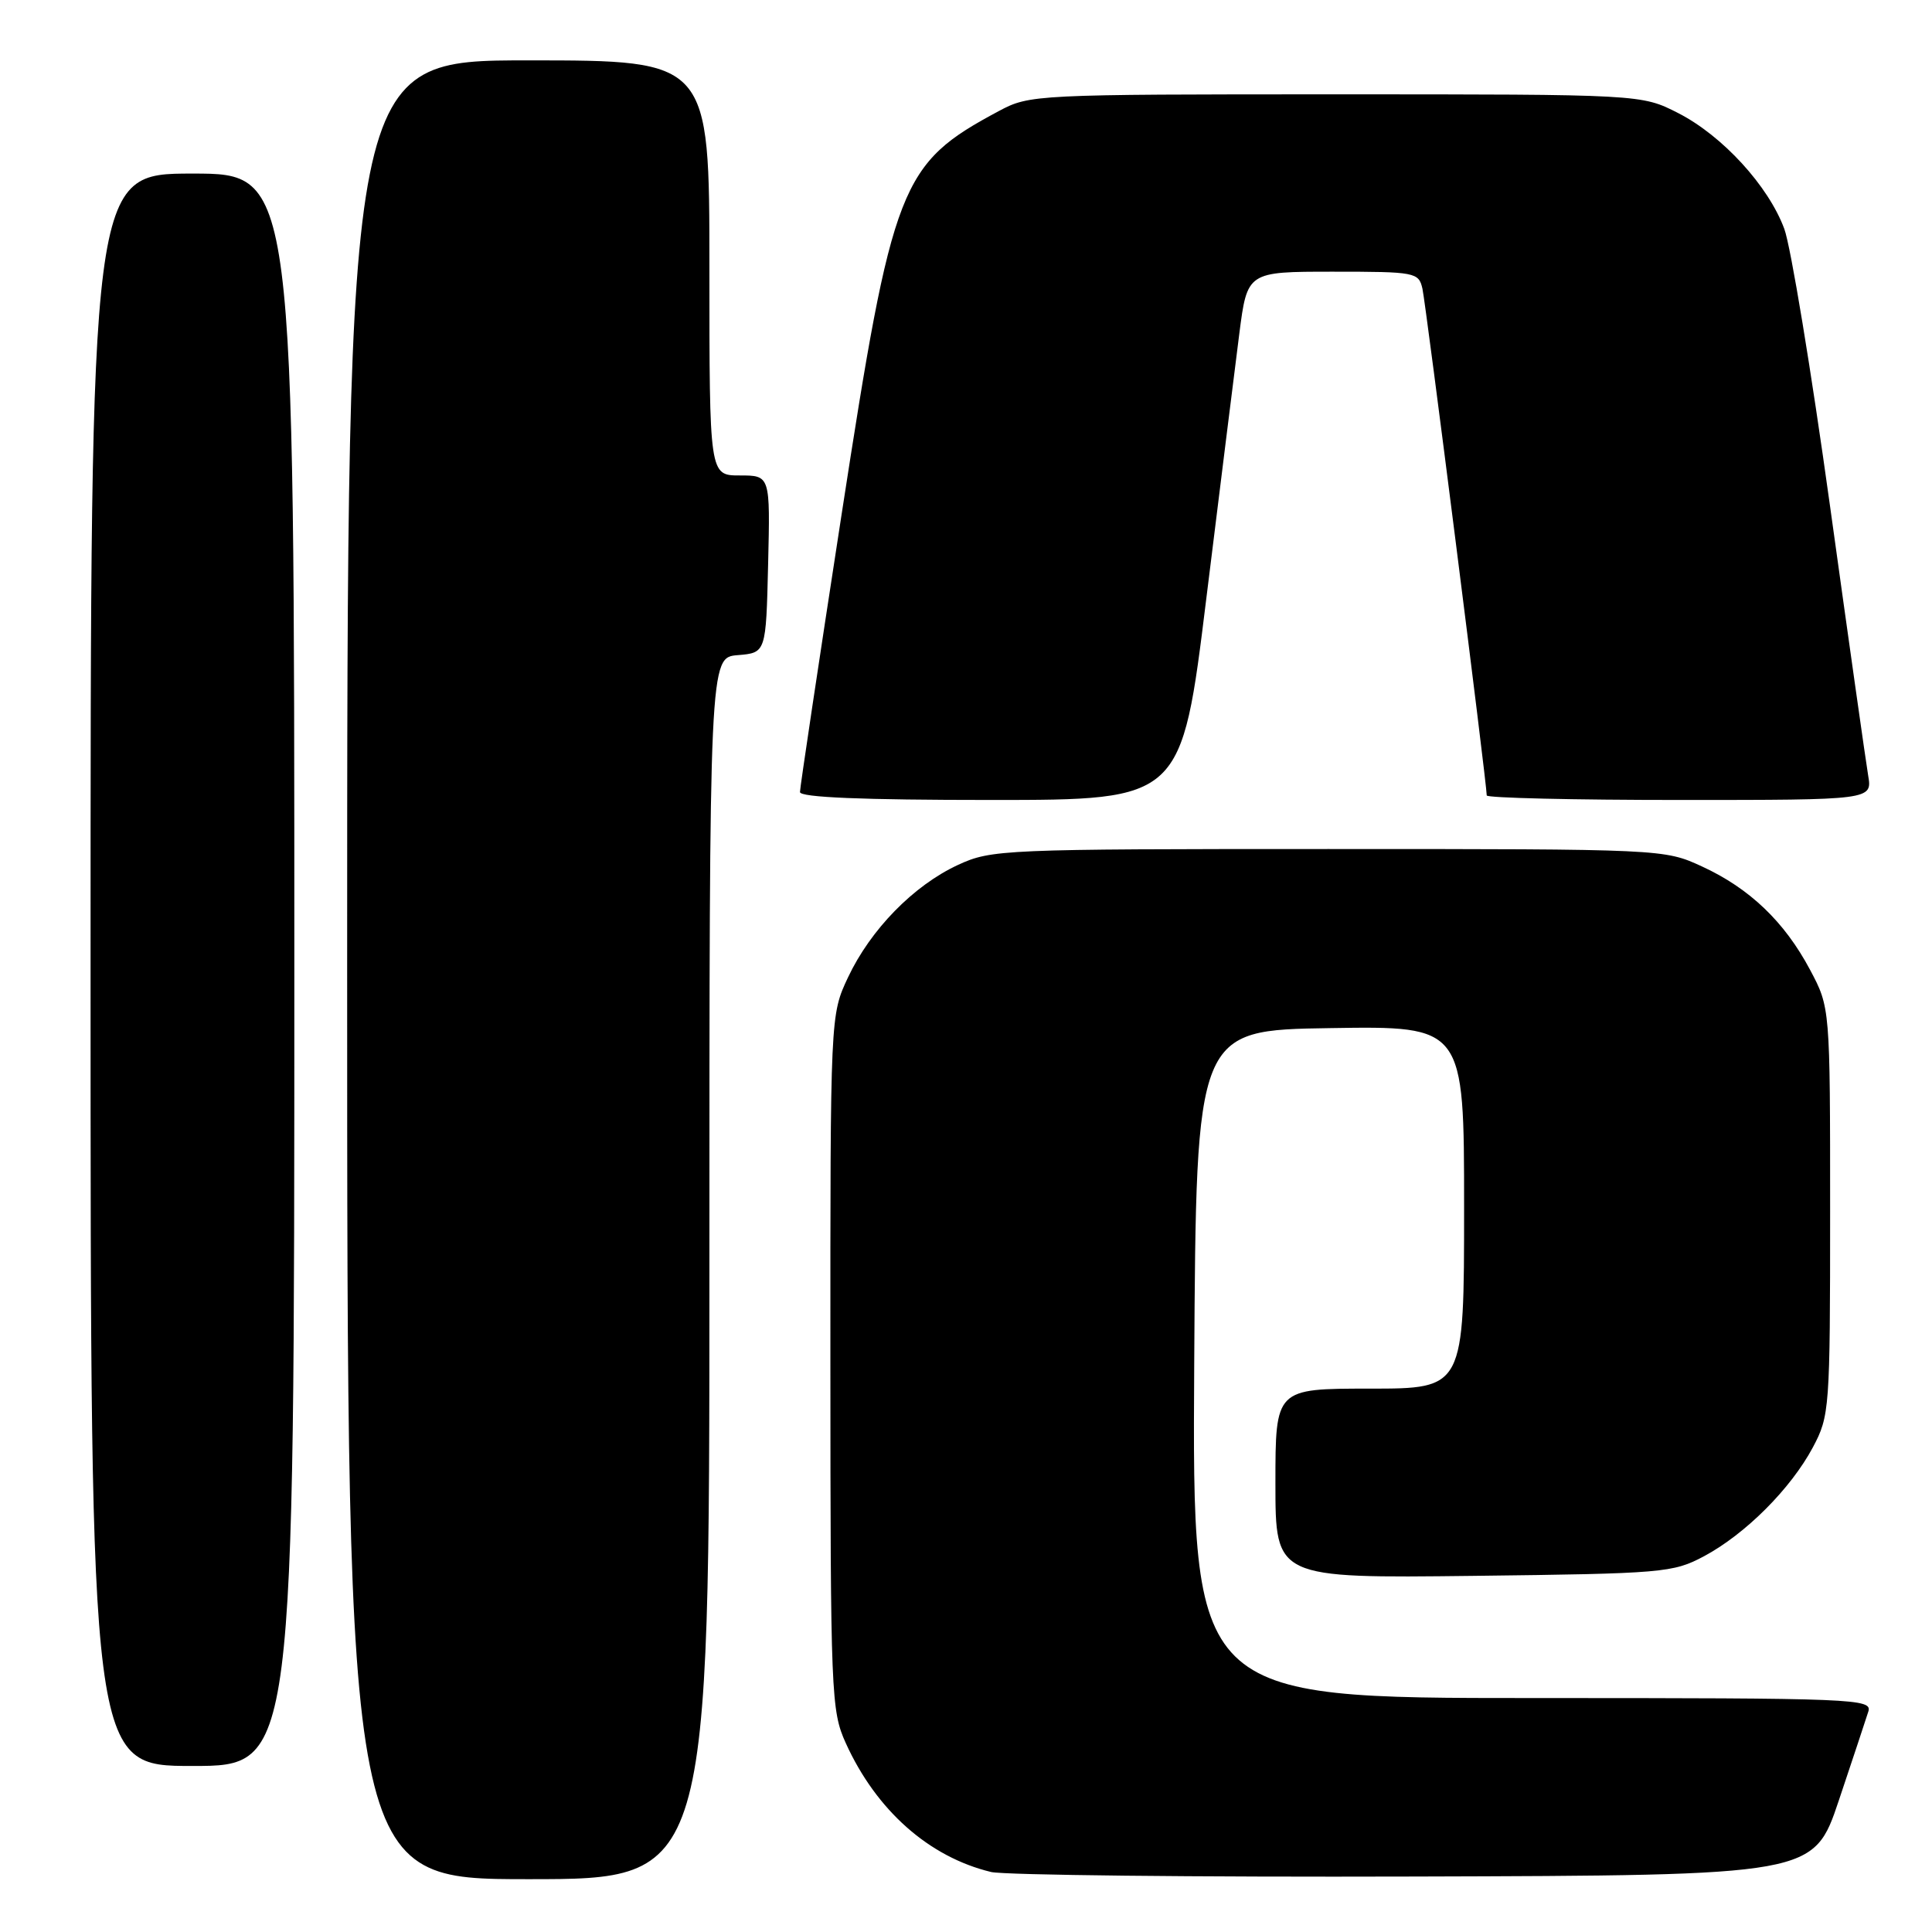 <?xml version="1.0" encoding="UTF-8" standalone="no"?>
<!DOCTYPE svg PUBLIC "-//W3C//DTD SVG 1.1//EN" "http://www.w3.org/Graphics/SVG/1.1/DTD/svg11.dtd" >
<svg xmlns="http://www.w3.org/2000/svg" xmlns:xlink="http://www.w3.org/1999/xlink" version="1.1" viewBox="0 0 256 256">
 <g >
 <path fill="currentColor"
d=" M 94.00 168.06 C 94.00 87.12 94.00 87.12 97.75 86.81 C 101.50 86.50 101.50 86.50 101.78 74.75 C 102.06 63.00 102.06 63.00 98.03 63.00 C 94.00 63.00 94.00 63.00 94.00 35.50 C 94.00 8.00 94.00 8.00 70.00 8.00 C 46.00 8.00 46.00 8.00 46.00 128.50 C 46.00 249.00 46.00 249.00 70.00 249.00 C 94.00 249.00 94.00 249.00 94.00 168.06 Z  M 243.66 238.55 C 245.49 233.08 247.25 227.79 247.56 226.80 C 248.11 225.09 246.00 225.00 203.06 225.00 C 157.98 225.00 157.98 225.00 158.24 180.75 C 158.50 136.50 158.50 136.50 176.25 136.23 C 194.00 135.95 194.00 135.95 194.00 159.98 C 194.00 184.00 194.00 184.00 181.50 184.00 C 169.00 184.00 169.00 184.00 169.00 196.56 C 169.00 209.12 169.00 209.12 195.25 208.81 C 220.39 208.51 221.68 208.40 225.79 206.21 C 231.27 203.28 237.28 197.27 240.21 191.79 C 242.43 187.62 242.50 186.73 242.50 160.50 C 242.50 133.50 242.50 133.50 239.84 128.50 C 236.45 122.13 231.83 117.71 225.50 114.80 C 220.52 112.51 220.33 112.50 176.00 112.50 C 132.81 112.50 131.37 112.56 126.93 114.61 C 121.06 117.33 115.36 123.16 112.37 129.50 C 110.02 134.50 110.02 134.50 110.03 180.50 C 110.04 224.56 110.13 226.69 112.07 230.97 C 116.11 239.88 123.10 246.07 131.33 248.05 C 133.07 248.46 158.31 248.74 187.41 248.65 C 240.32 248.50 240.32 248.50 243.66 238.55 Z  M 39.00 128.50 C 39.00 23.00 39.00 23.00 25.50 23.00 C 12.00 23.00 12.00 23.00 12.00 128.50 C 12.00 234.00 12.00 234.00 25.50 234.00 C 39.00 234.00 39.00 234.00 39.00 128.50 Z  M 159.85 79.25 C 161.67 64.54 163.63 48.79 164.21 44.25 C 165.27 36.00 165.27 36.00 176.61 36.00 C 187.56 36.00 187.98 36.08 188.48 38.25 C 188.93 40.21 197.00 103.80 197.00 105.40 C 197.00 105.73 208.50 106.00 222.55 106.00 C 248.09 106.00 248.09 106.00 247.54 102.75 C 247.24 100.96 244.96 84.88 242.48 67.00 C 240.00 49.12 237.28 32.62 236.43 30.33 C 234.33 24.64 228.24 17.99 222.38 14.99 C 217.50 12.50 217.50 12.50 177.00 12.50 C 137.17 12.50 136.43 12.54 132.38 14.70 C 119.25 21.73 118.31 24.14 111.51 68.20 C 108.48 87.84 106.00 104.37 106.00 104.95 C 106.00 105.66 114.29 106.00 131.28 106.00 C 156.56 106.00 156.56 106.00 159.85 79.25 Z "/>
</g>
</svg>